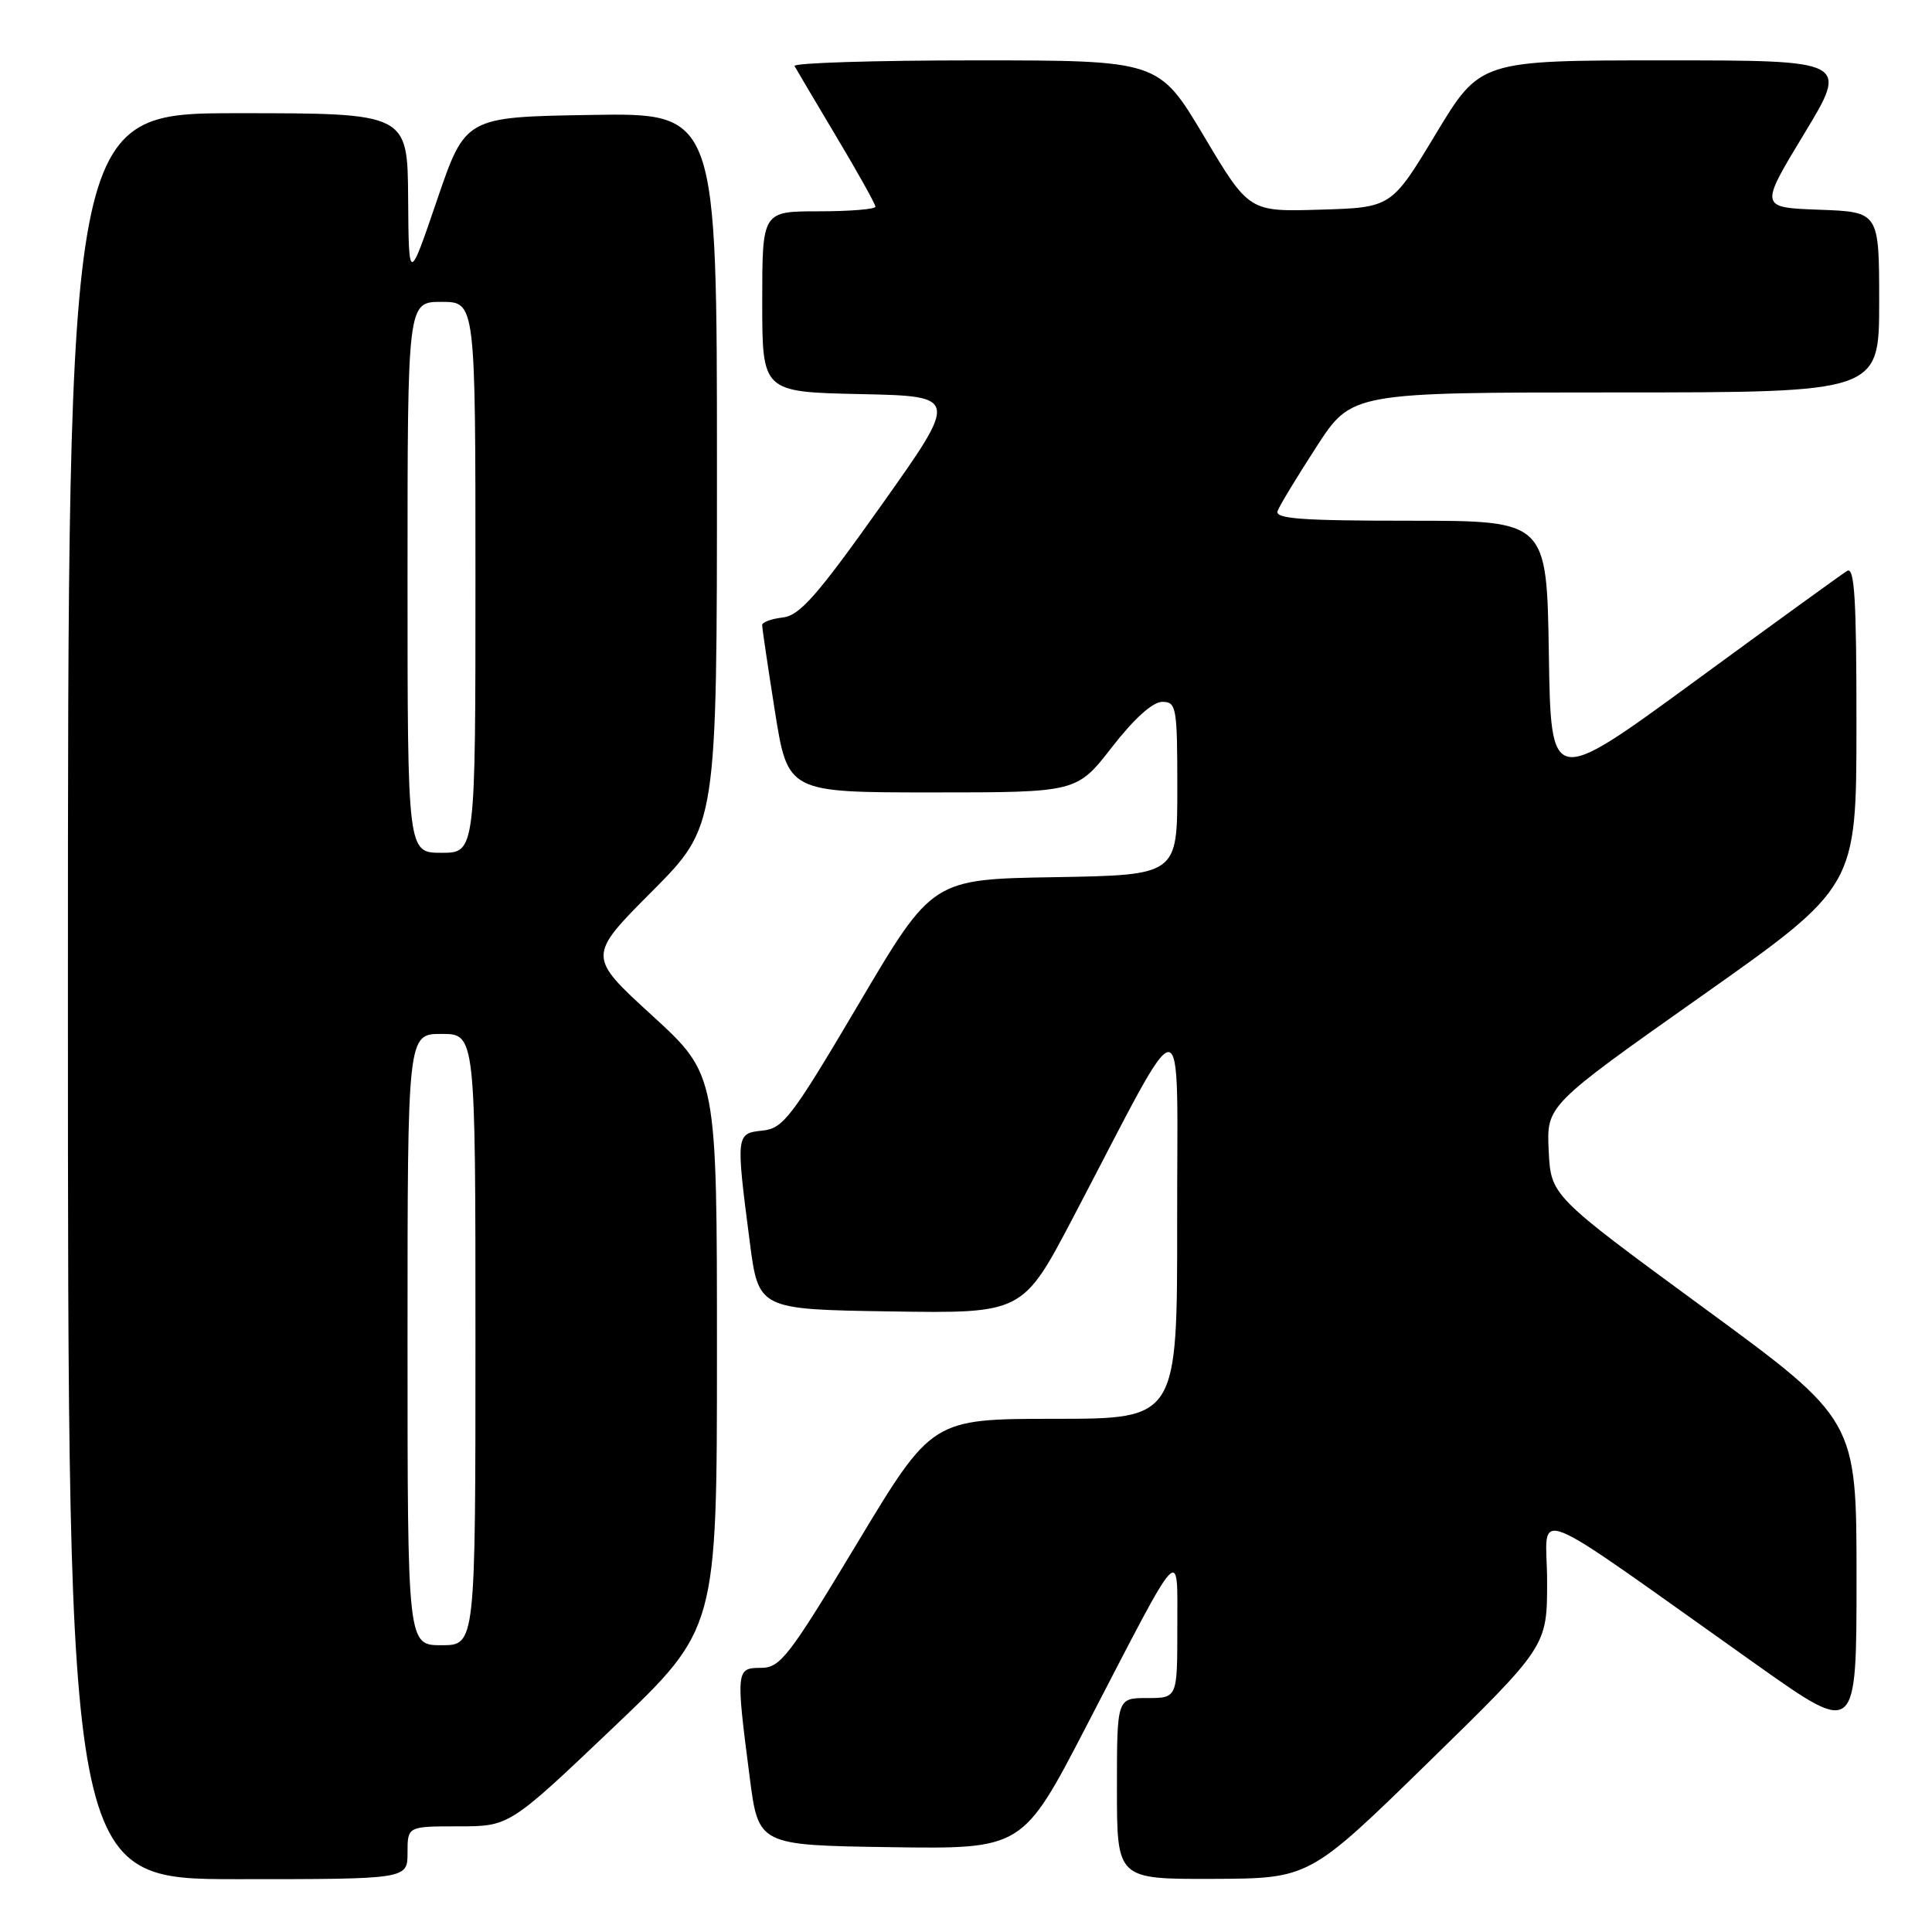<?xml version="1.0" encoding="UTF-8" standalone="no"?>
<!DOCTYPE svg PUBLIC "-//W3C//DTD SVG 1.1//EN" "http://www.w3.org/Graphics/SVG/1.1/DTD/svg11.dtd" >
<svg xmlns="http://www.w3.org/2000/svg" xmlns:xlink="http://www.w3.org/1999/xlink" version="1.1" viewBox="0 0 256 256">
 <g >
 <path fill="currentColor"
d=" M 54.00 245.50 C 54.00 242.00 54.00 242.00 60.75 242.00 C 67.50 242.00 67.50 242.00 81.25 228.92 C 95.00 215.84 95.00 215.84 95.00 179.13 C 95.00 142.42 95.00 142.42 86.42 134.57 C 77.83 126.71 77.83 126.71 86.42 118.09 C 95.00 109.46 95.00 109.46 95.00 62.21 C 95.00 14.95 95.00 14.95 78.33 15.23 C 61.67 15.50 61.67 15.50 57.91 26.50 C 54.16 37.50 54.16 37.50 54.08 26.25 C 54.00 15.00 54.00 15.00 31.50 15.00 C 9.00 15.00 9.00 15.00 9.00 132.00 C 9.00 249.00 9.00 249.00 31.50 249.00 C 54.00 249.00 54.00 249.00 54.00 245.50 Z  M 189.25 233.53 C 205.00 218.14 205.00 218.14 205.00 209.54 C 205.00 199.82 201.44 198.40 232.97 220.73 C 246.00 229.95 246.00 229.95 246.00 209.04 C 246.00 188.13 246.00 188.13 225.75 173.29 C 205.50 158.44 205.50 158.44 205.21 152.46 C 204.92 146.48 204.92 146.48 225.45 131.99 C 245.98 117.50 245.98 117.50 245.99 96.19 C 246.00 79.40 245.74 75.04 244.75 75.65 C 244.06 76.07 234.95 82.67 224.50 90.32 C 205.50 104.22 205.50 104.22 205.23 86.61 C 204.95 69.00 204.95 69.00 186.87 69.00 C 172.41 69.00 168.89 68.74 169.29 67.70 C 169.56 66.98 171.88 63.15 174.44 59.20 C 179.10 52.00 179.10 52.00 214.05 52.00 C 249.00 52.00 249.00 52.00 249.00 40.04 C 249.00 28.08 249.00 28.08 241.07 27.79 C 233.14 27.50 233.14 27.50 239.05 17.75 C 244.95 8.00 244.95 8.00 220.54 8.00 C 196.13 8.00 196.13 8.00 190.25 17.75 C 184.37 27.50 184.37 27.50 174.94 27.78 C 165.50 28.07 165.50 28.07 159.52 18.03 C 153.54 8.00 153.54 8.00 129.21 8.00 C 115.83 8.00 105.06 8.34 105.28 8.75 C 105.50 9.16 108.01 13.39 110.84 18.14 C 113.68 22.89 116.00 27.05 116.00 27.39 C 116.00 27.72 112.62 28.00 108.50 28.00 C 101.00 28.00 101.00 28.00 101.00 39.97 C 101.00 51.94 101.00 51.94 114.02 52.22 C 127.04 52.50 127.04 52.50 116.75 67.00 C 108.29 78.92 105.97 81.56 103.73 81.82 C 102.23 81.99 101.00 82.44 100.99 82.82 C 100.98 83.19 101.75 88.34 102.68 94.25 C 104.39 105.00 104.39 105.00 123.53 105.00 C 142.68 105.00 142.68 105.00 147.34 99.00 C 150.28 95.22 152.74 93.00 154.00 93.00 C 155.88 93.00 156.00 93.66 156.00 104.48 C 156.00 115.95 156.00 115.95 139.77 116.23 C 123.54 116.50 123.54 116.50 113.80 133.00 C 104.90 148.06 103.79 149.53 101.03 149.81 C 97.52 150.18 97.50 150.31 99.34 164.50 C 100.50 173.50 100.50 173.50 118.01 173.77 C 135.52 174.04 135.52 174.04 142.22 161.27 C 157.54 132.07 155.95 132.01 155.98 161.75 C 156.00 188.00 156.00 188.00 139.75 188.00 C 123.50 188.01 123.50 188.01 113.57 204.50 C 104.49 219.58 103.39 221.00 100.82 221.00 C 97.53 221.00 97.50 221.30 99.34 235.50 C 100.50 244.50 100.50 244.50 118.00 244.76 C 135.50 245.01 135.50 245.01 143.93 228.76 C 156.88 203.79 155.99 204.75 156.00 215.75 C 156.00 225.00 156.00 225.00 152.00 225.00 C 148.00 225.00 148.00 225.00 148.00 237.00 C 148.00 249.00 148.00 249.00 160.75 248.96 C 173.50 248.91 173.50 248.91 189.25 233.53 Z  M 54.00 177.50 C 54.00 137.00 54.00 137.00 58.50 137.00 C 63.00 137.00 63.00 137.00 63.00 177.50 C 63.00 218.00 63.00 218.00 58.50 218.00 C 54.00 218.00 54.00 218.00 54.00 177.50 Z  M 54.00 76.50 C 54.00 40.00 54.00 40.00 58.50 40.00 C 63.00 40.00 63.00 40.00 63.00 76.50 C 63.00 113.00 63.00 113.00 58.50 113.00 C 54.00 113.00 54.00 113.00 54.00 76.50 Z "/>
</g>
</svg>